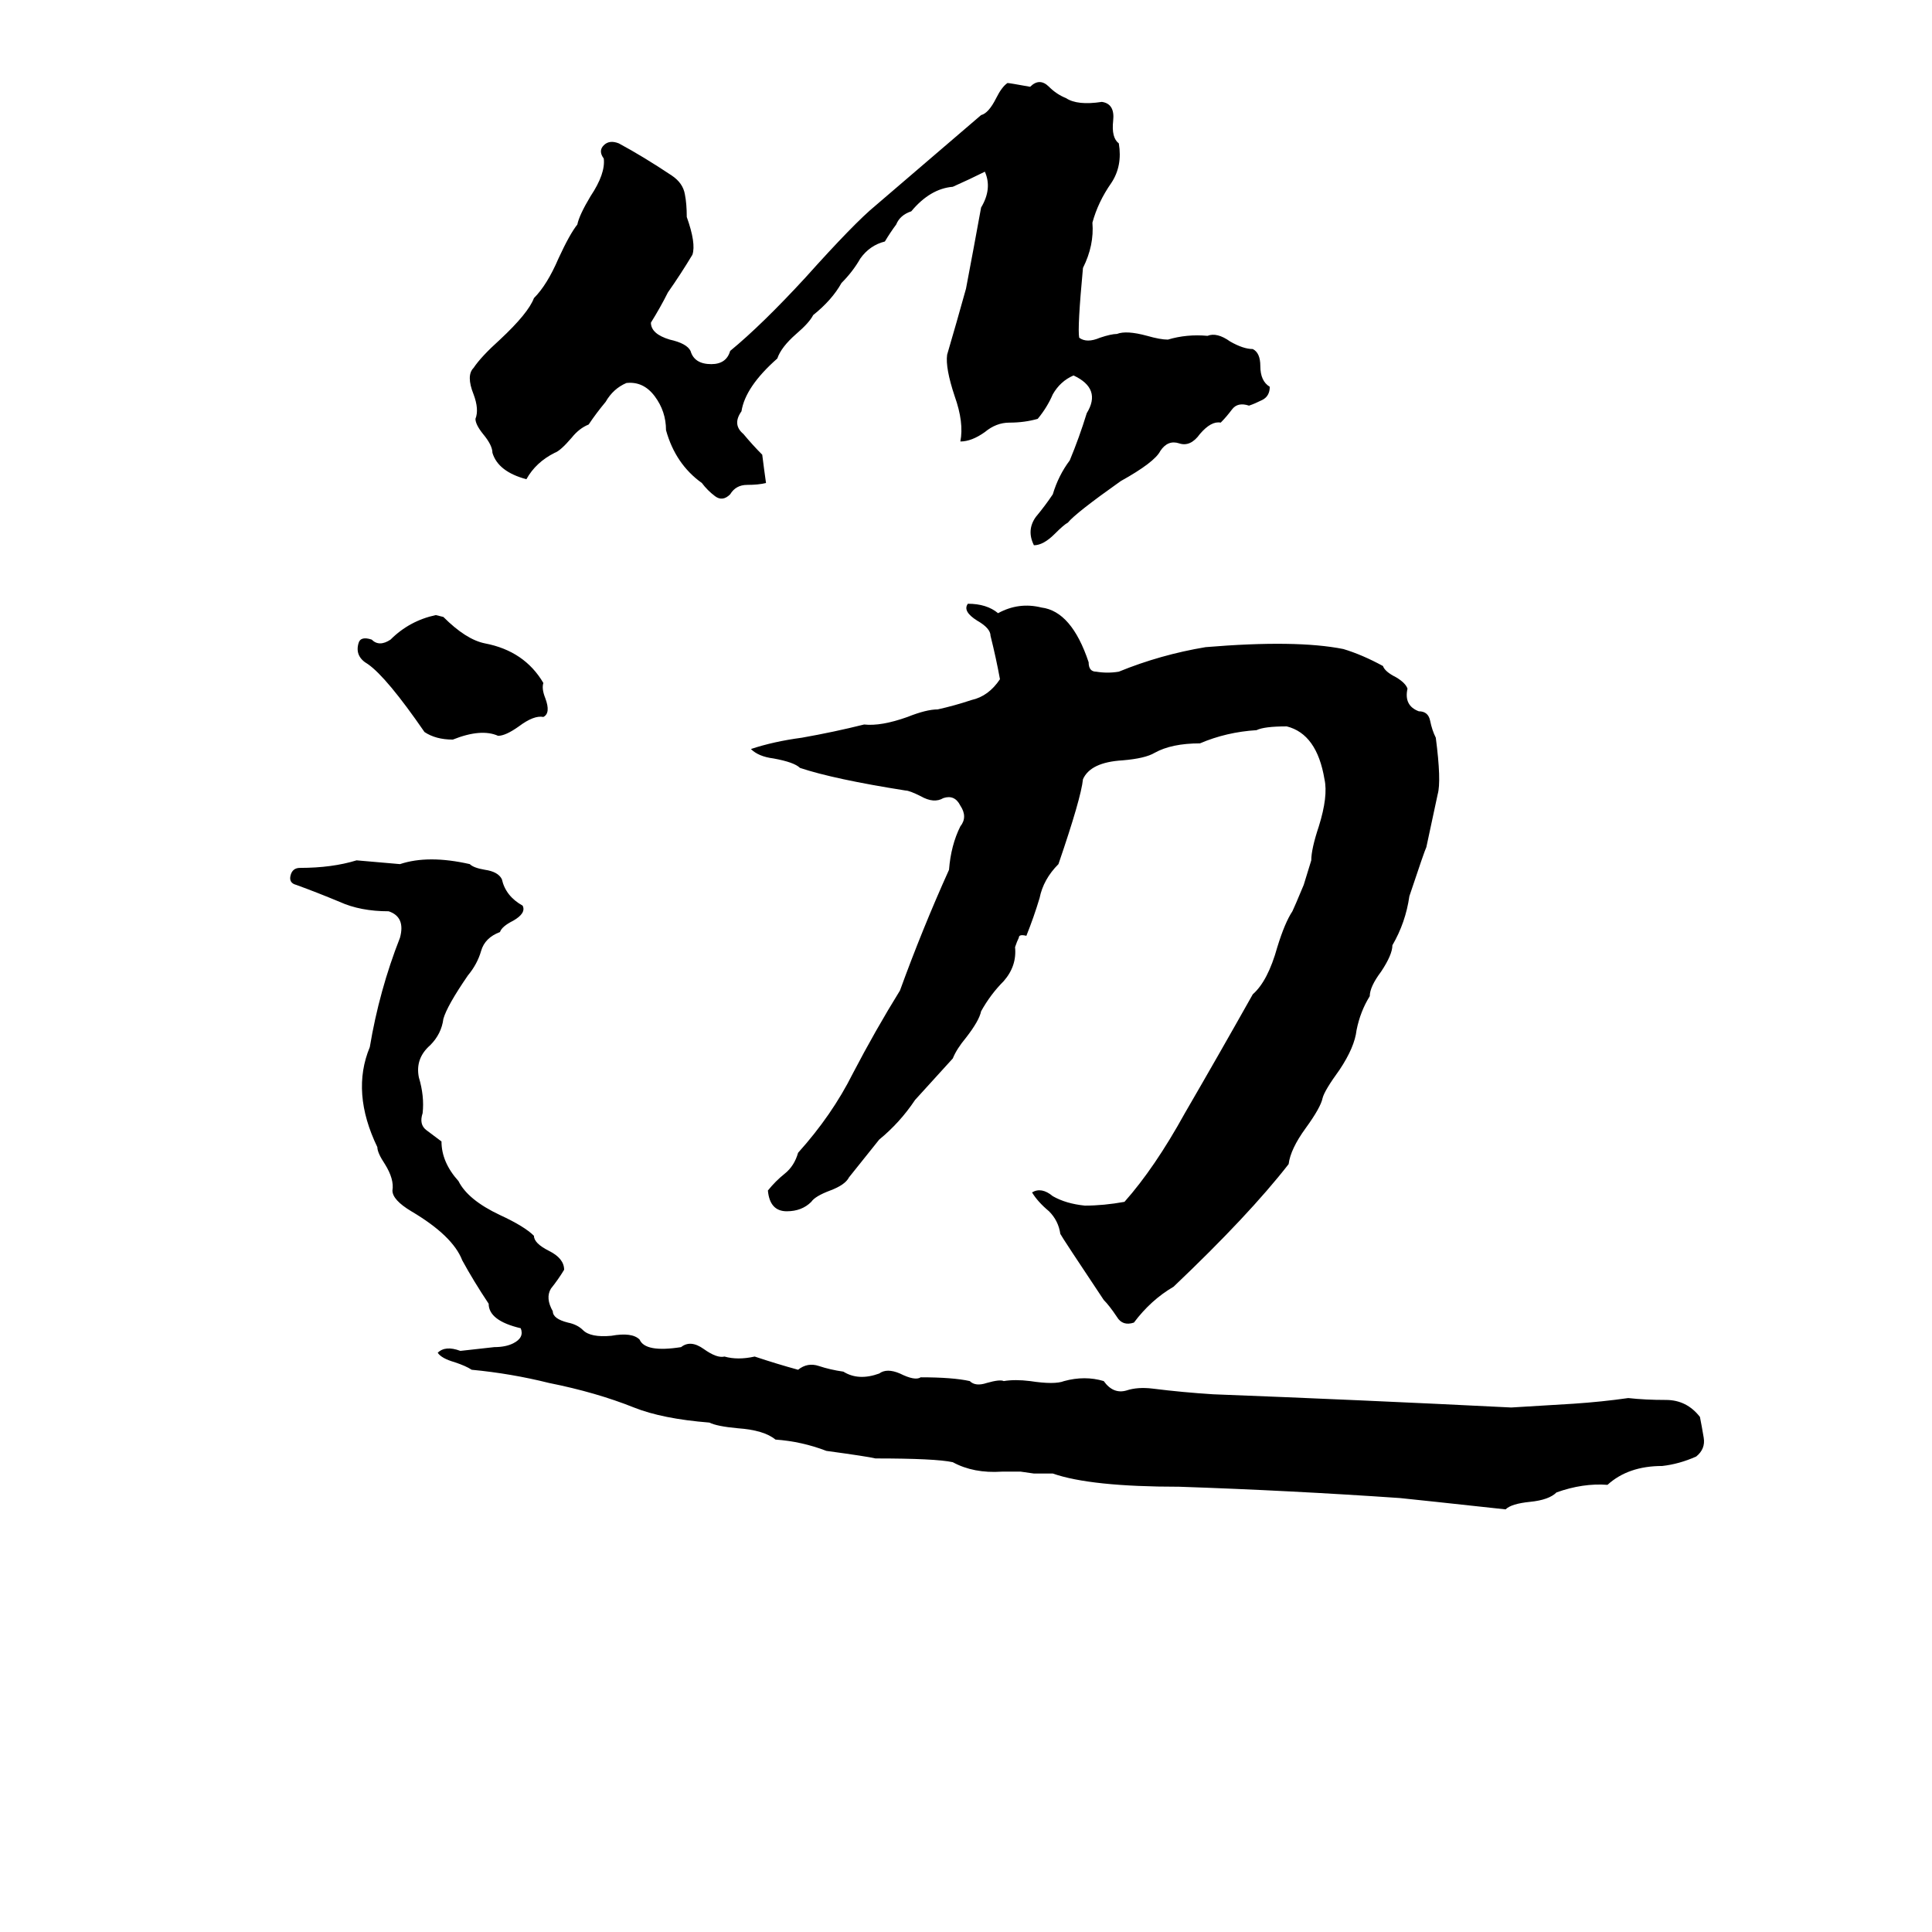 <svg xmlns="http://www.w3.org/2000/svg" viewBox="0 -800 1024 1024">
	<path fill="#000000" d="M534 -756Q535 -756 546 -754Q551 -759 556 -754Q560 -750 565 -748Q571 -744 584 -746Q591 -745 590 -736Q589 -727 593 -724Q595 -712 589 -703Q582 -693 579 -682Q580 -670 574 -658Q571 -626 572 -621Q576 -618 583 -621Q589 -623 592 -623Q597 -625 608 -622Q615 -620 619 -620Q629 -623 640 -622Q645 -624 652 -619Q659 -615 664 -615Q668 -613 668 -606Q668 -598 673 -595Q673 -590 669 -588Q665 -586 662 -585Q656 -587 653 -583Q650 -579 647 -576Q642 -577 636 -570Q631 -563 625 -565Q619 -567 615 -561Q612 -555 594 -545Q570 -528 566 -523Q564 -522 559 -517Q553 -511 548 -511Q544 -519 549 -526Q554 -532 558 -538Q561 -548 567 -556Q572 -568 576 -581Q584 -594 569 -601Q562 -598 558 -591Q555 -584 550 -578Q543 -576 535 -576Q528 -576 522 -571Q515 -566 509 -566Q511 -576 506 -590Q501 -605 502 -612Q507 -629 512 -647Q516 -668 520 -690Q526 -700 522 -709Q514 -705 505 -701Q493 -700 483 -688Q477 -686 475 -681Q472 -677 469 -672Q461 -670 456 -663Q452 -656 446 -650Q441 -641 431 -633Q429 -629 422 -623Q414 -616 412 -610Q395 -595 393 -582Q388 -575 394 -570Q399 -564 404 -559Q405 -551 406 -544Q402 -543 396 -543Q390 -543 387 -538Q383 -534 379 -537Q375 -540 372 -544Q358 -554 353 -572Q353 -582 347 -590Q341 -598 332 -597Q325 -594 321 -587Q316 -581 312 -575Q307 -573 303 -568Q297 -561 294 -560Q284 -555 279 -546Q264 -550 261 -560Q261 -564 256 -570Q252 -575 252 -578Q254 -583 251 -591Q247 -601 251 -605Q255 -611 265 -620Q280 -634 283 -642Q290 -649 296 -663Q302 -676 306 -681Q307 -686 313 -696Q321 -708 320 -716Q317 -720 320 -723Q323 -726 328 -724Q341 -717 356 -707Q362 -703 363 -697Q364 -692 364 -685Q369 -671 367 -665Q361 -655 354 -645Q350 -637 345 -629Q345 -623 355 -620Q364 -618 366 -614Q368 -607 377 -607Q385 -607 387 -614Q404 -628 427 -653Q453 -682 464 -691Q492 -715 520 -739Q524 -740 528 -748Q531 -754 534 -756ZM513 -480Q523 -480 529 -475Q540 -481 552 -478Q568 -476 577 -449Q577 -444 581 -444Q587 -443 593 -444Q615 -453 639 -457Q687 -461 712 -456Q722 -453 733 -447Q734 -444 740 -441Q745 -438 746 -435Q744 -426 752 -423Q757 -423 758 -418Q759 -413 761 -409Q764 -386 762 -379Q759 -365 756 -351Q755 -349 747 -325Q745 -311 738 -299Q738 -294 732 -285Q726 -277 726 -272Q721 -264 719 -254Q718 -245 710 -233Q702 -222 701 -218Q700 -213 692 -202Q684 -191 683 -183Q662 -156 622 -118Q610 -111 601 -99Q595 -97 592 -102Q588 -108 585 -111Q563 -144 562 -146Q561 -153 556 -158Q550 -163 547 -168Q552 -171 558 -166Q565 -162 575 -161Q585 -161 596 -163Q612 -181 628 -210Q646 -241 664 -273Q672 -280 677 -298Q681 -311 685 -317Q686 -319 691 -331L695 -344Q695 -350 699 -362Q704 -378 702 -387Q698 -411 682 -415Q670 -415 666 -413Q650 -412 636 -406Q621 -406 612 -401Q607 -398 595 -397Q578 -396 574 -387Q573 -377 561 -342Q553 -334 551 -324Q548 -314 544 -304Q540 -305 540 -303Q539 -301 538 -298Q539 -288 532 -280Q525 -273 520 -264Q519 -259 512 -250Q507 -244 505 -239L485 -217Q477 -205 466 -196Q458 -186 450 -176Q448 -172 440 -169Q432 -166 430 -163Q425 -158 417 -158Q408 -158 407 -169Q411 -174 416 -178Q421 -182 423 -189Q441 -209 452 -231Q464 -254 477 -275Q489 -308 503 -339Q504 -352 509 -362Q513 -367 509 -373Q506 -379 500 -377Q495 -374 488 -378Q482 -381 480 -381Q442 -387 424 -393Q421 -396 410 -398Q402 -399 398 -403Q410 -407 425 -409Q442 -412 458 -416Q467 -415 481 -420Q491 -424 497 -424Q506 -426 515 -429Q524 -431 530 -440Q528 -451 525 -463Q525 -467 518 -471Q510 -476 513 -480ZM231 -474L235 -473Q247 -461 257 -459Q278 -455 288 -438Q287 -435 289 -430Q292 -422 288 -420Q283 -421 275 -415Q268 -410 264 -410Q255 -414 240 -408Q231 -408 225 -412Q205 -441 195 -448Q188 -452 190 -459Q191 -463 197 -461Q201 -457 207 -461Q217 -471 231 -474ZM189 -344Q201 -343 212 -342Q227 -347 249 -342Q251 -340 257 -339Q264 -338 266 -334Q268 -325 277 -320Q279 -316 272 -312Q266 -309 265 -306Q257 -303 255 -296Q253 -289 248 -283Q237 -267 235 -260Q234 -252 228 -246Q220 -239 222 -229Q225 -219 224 -210Q222 -204 226 -201Q230 -198 234 -195Q234 -184 243 -174Q248 -164 265 -156Q278 -150 283 -145Q283 -141 291 -137Q299 -133 299 -127Q296 -122 292 -117Q289 -112 293 -105Q293 -101 301 -99Q306 -98 309 -95Q313 -91 324 -92Q335 -94 339 -90Q342 -83 361 -86Q366 -90 373 -85Q380 -80 384 -81Q391 -79 400 -81Q412 -77 423 -74Q428 -78 434 -76Q440 -74 447 -73Q455 -68 466 -72Q470 -75 477 -72Q485 -68 488 -70Q505 -70 514 -68Q517 -65 523 -67Q530 -69 532 -68Q538 -69 546 -68Q559 -66 564 -68Q575 -71 585 -68Q590 -61 597 -63Q603 -65 611 -64Q627 -62 643 -61Q721 -58 801 -54Q818 -55 834 -56Q849 -57 863 -59Q872 -58 883 -58Q894 -58 901 -49Q902 -44 903 -38Q904 -32 899 -28Q890 -24 881 -23Q863 -23 852 -13Q839 -14 825 -9Q821 -5 811 -4Q801 -3 798 0Q780 -2 761 -4Q752 -5 742 -6Q684 -10 625 -12Q578 -12 558 -19Q553 -19 548 -19L541 -20Q536 -20 531 -20Q516 -19 505 -25Q496 -27 464 -27Q460 -28 438 -31Q425 -36 411 -37Q405 -42 391 -43Q380 -44 376 -46Q351 -48 336 -54Q316 -62 291 -67Q271 -72 250 -74Q247 -76 241 -78Q234 -80 232 -83Q236 -87 244 -84Q253 -85 262 -86Q268 -86 272 -88Q278 -91 276 -96Q259 -100 259 -109Q251 -121 245 -132Q240 -145 218 -158Q208 -164 208 -169Q209 -175 204 -183Q200 -189 200 -192Q186 -221 196 -245Q201 -275 212 -303Q215 -314 206 -317Q191 -317 180 -322Q168 -327 157 -331Q153 -332 154 -336Q155 -340 159 -340Q176 -340 189 -344Z"/>
</svg>